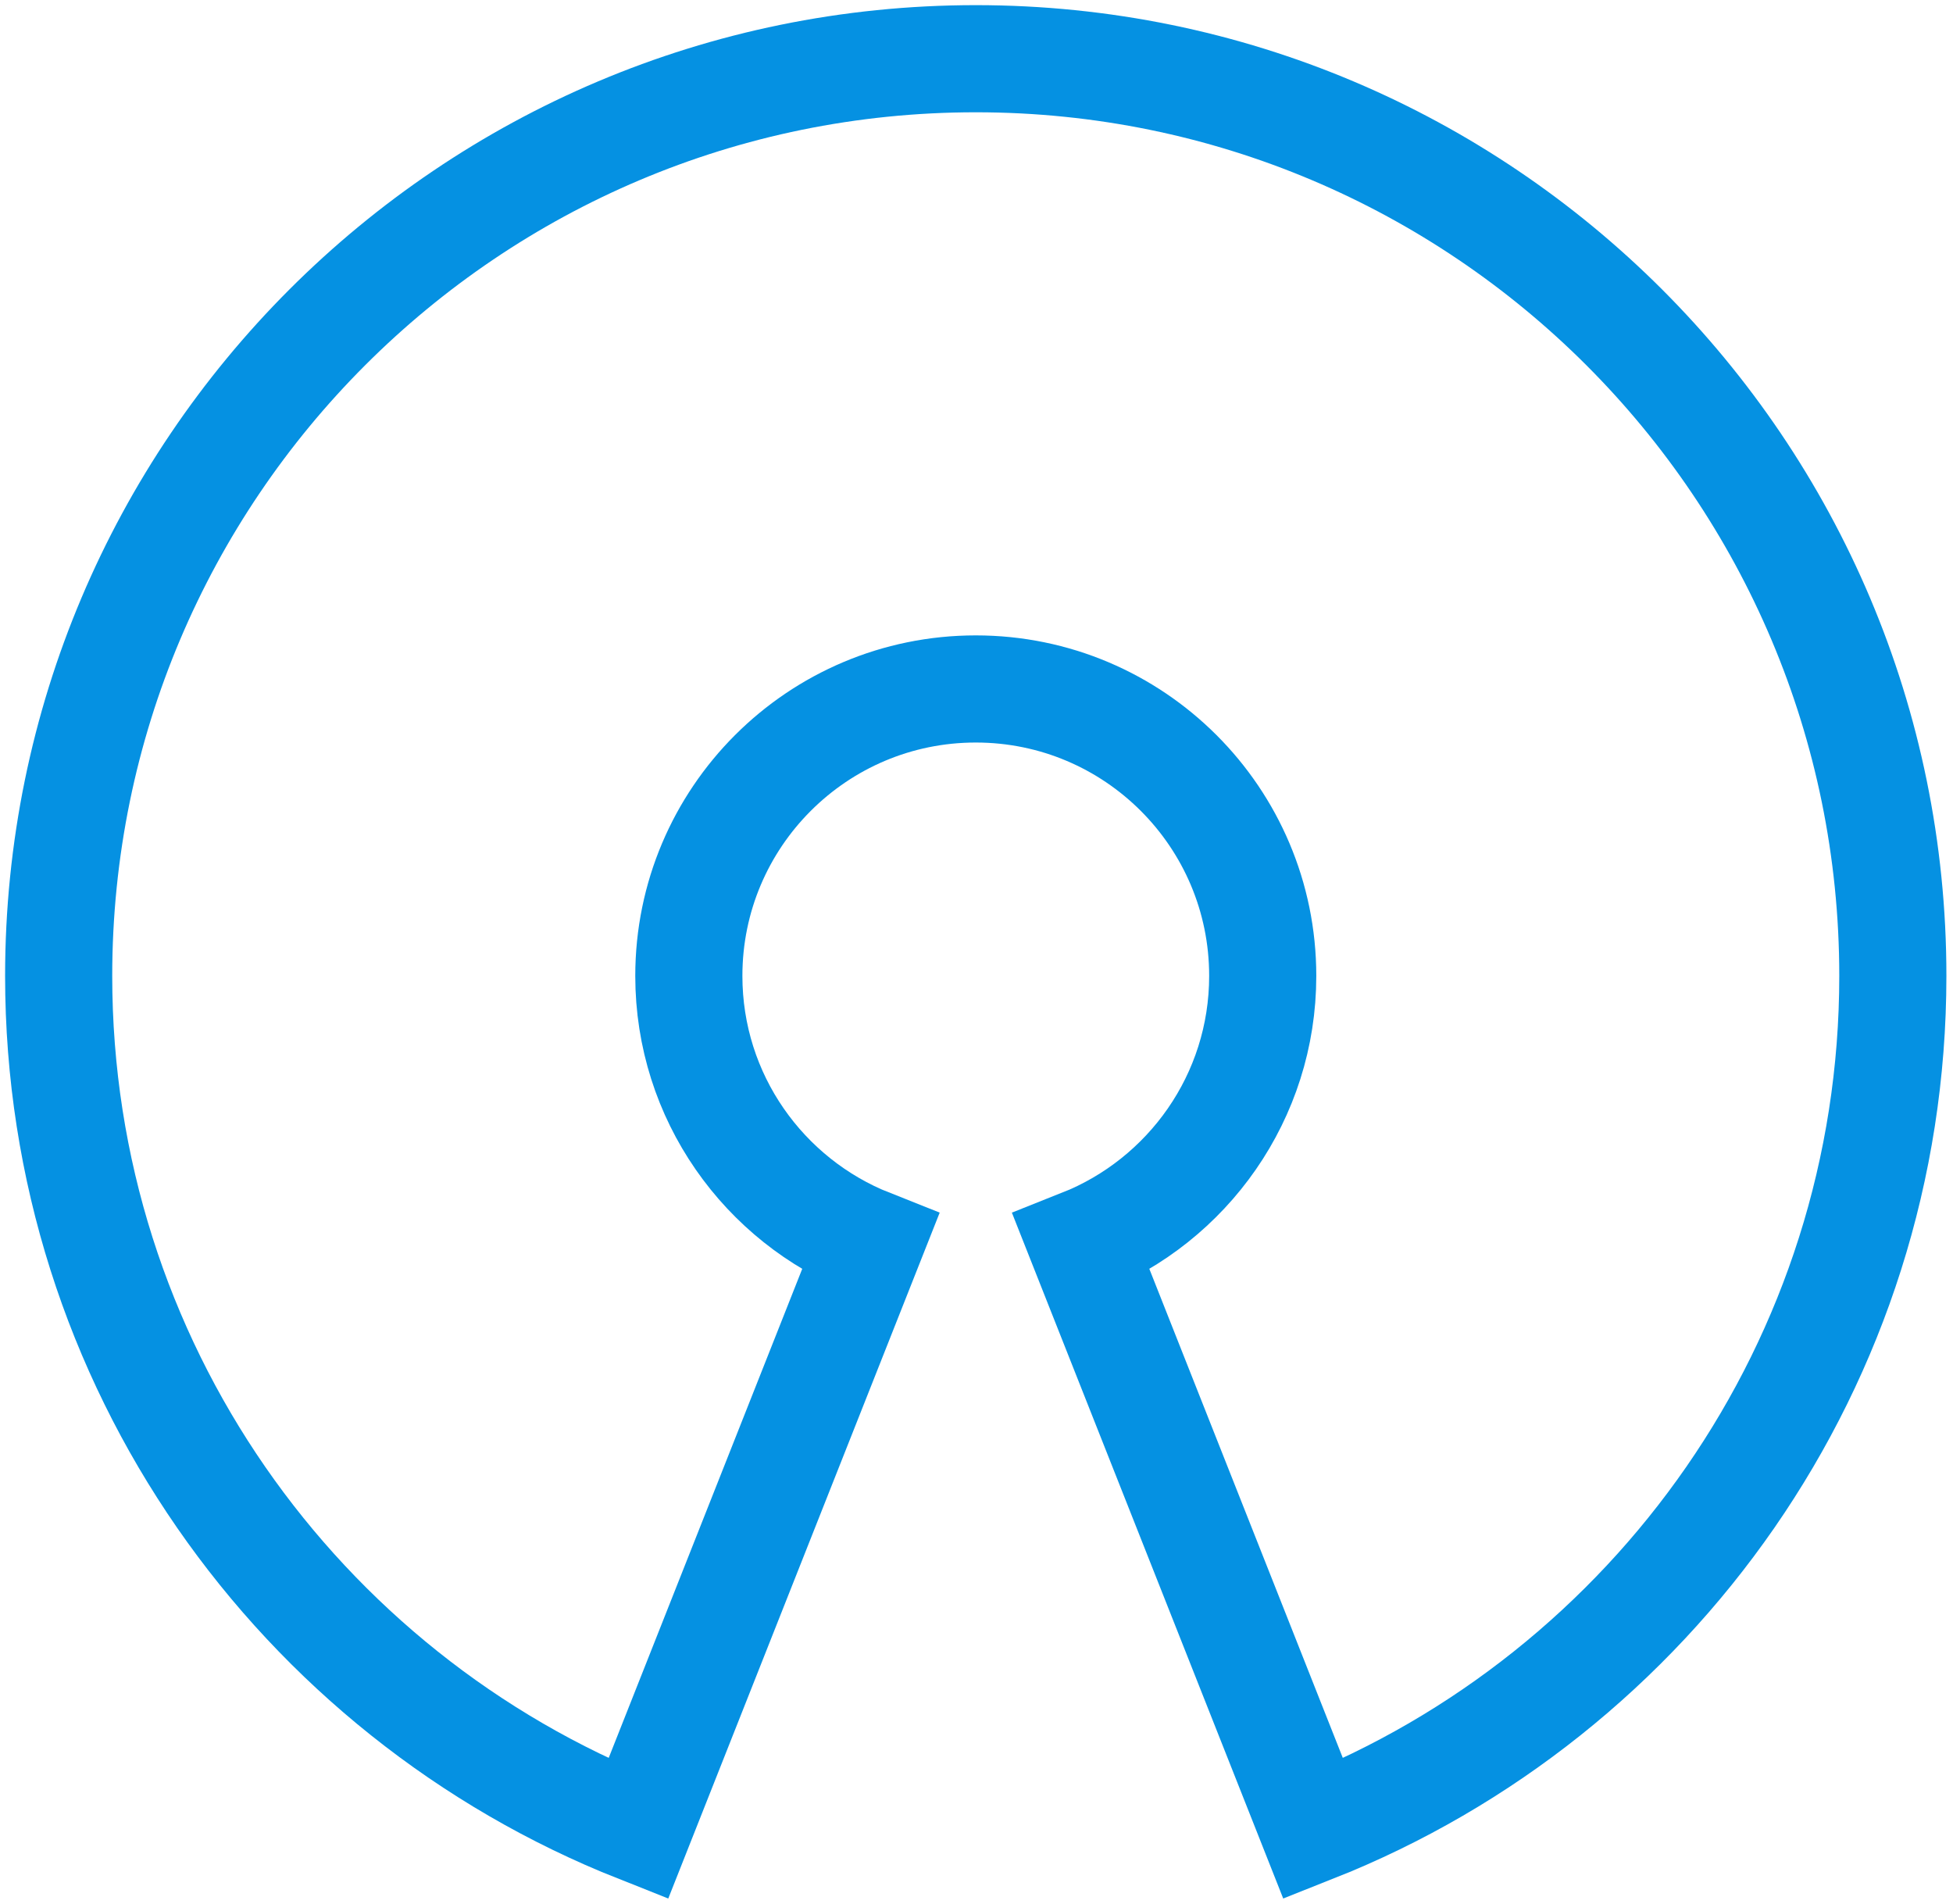 <?xml version="1.0" encoding="UTF-8" standalone="no"?>
<svg width="237px" height="231px" viewBox="0 0 237 231" version="1.1" xmlns="http://www.w3.org/2000/svg" xmlns:xlink="http://www.w3.org/1999/xlink">
    <!-- Generator: Sketch 39.1 (31720) - http://www.bohemiancoding.com/sketch -->
    <title>open-source</title>
    <desc>Created with Sketch.</desc>
    <defs></defs>
    <g id="Page-1" stroke="none" stroke-width="1" fill="none" fill-rule="evenodd">
        <g id="open-source" transform="translate(7, 7)" stroke-width="13" stroke="#0591E2">
            <g id="Page-1">
                <g id="open-source">
                    <g id="Page-1">
                        <path d="M222.699,111.414 C222.699,49.948 172.879,0.124 111.413,0.124 C49.948,0.124 0.119,49.948 0.119,111.414 C0.119,158.413 29.256,198.61 70.444,214.925 L98.598,143.787 C85.71,138.683 76.591,126.116 76.591,111.414 C76.591,92.185 92.183,76.597 111.412,76.597 C130.642,76.597 146.234,92.185 146.234,111.414 C146.234,126.116 137.106,138.684 124.227,143.787 L152.373,214.925 C193.57,198.61 222.699,158.413 222.699,111.414 L222.699,111.414 L222.699,111.414 L222.699,111.414 Z" id="Shape"></path>
                    </g>
                </g>
            </g>
        </g>
    </g>
</svg>